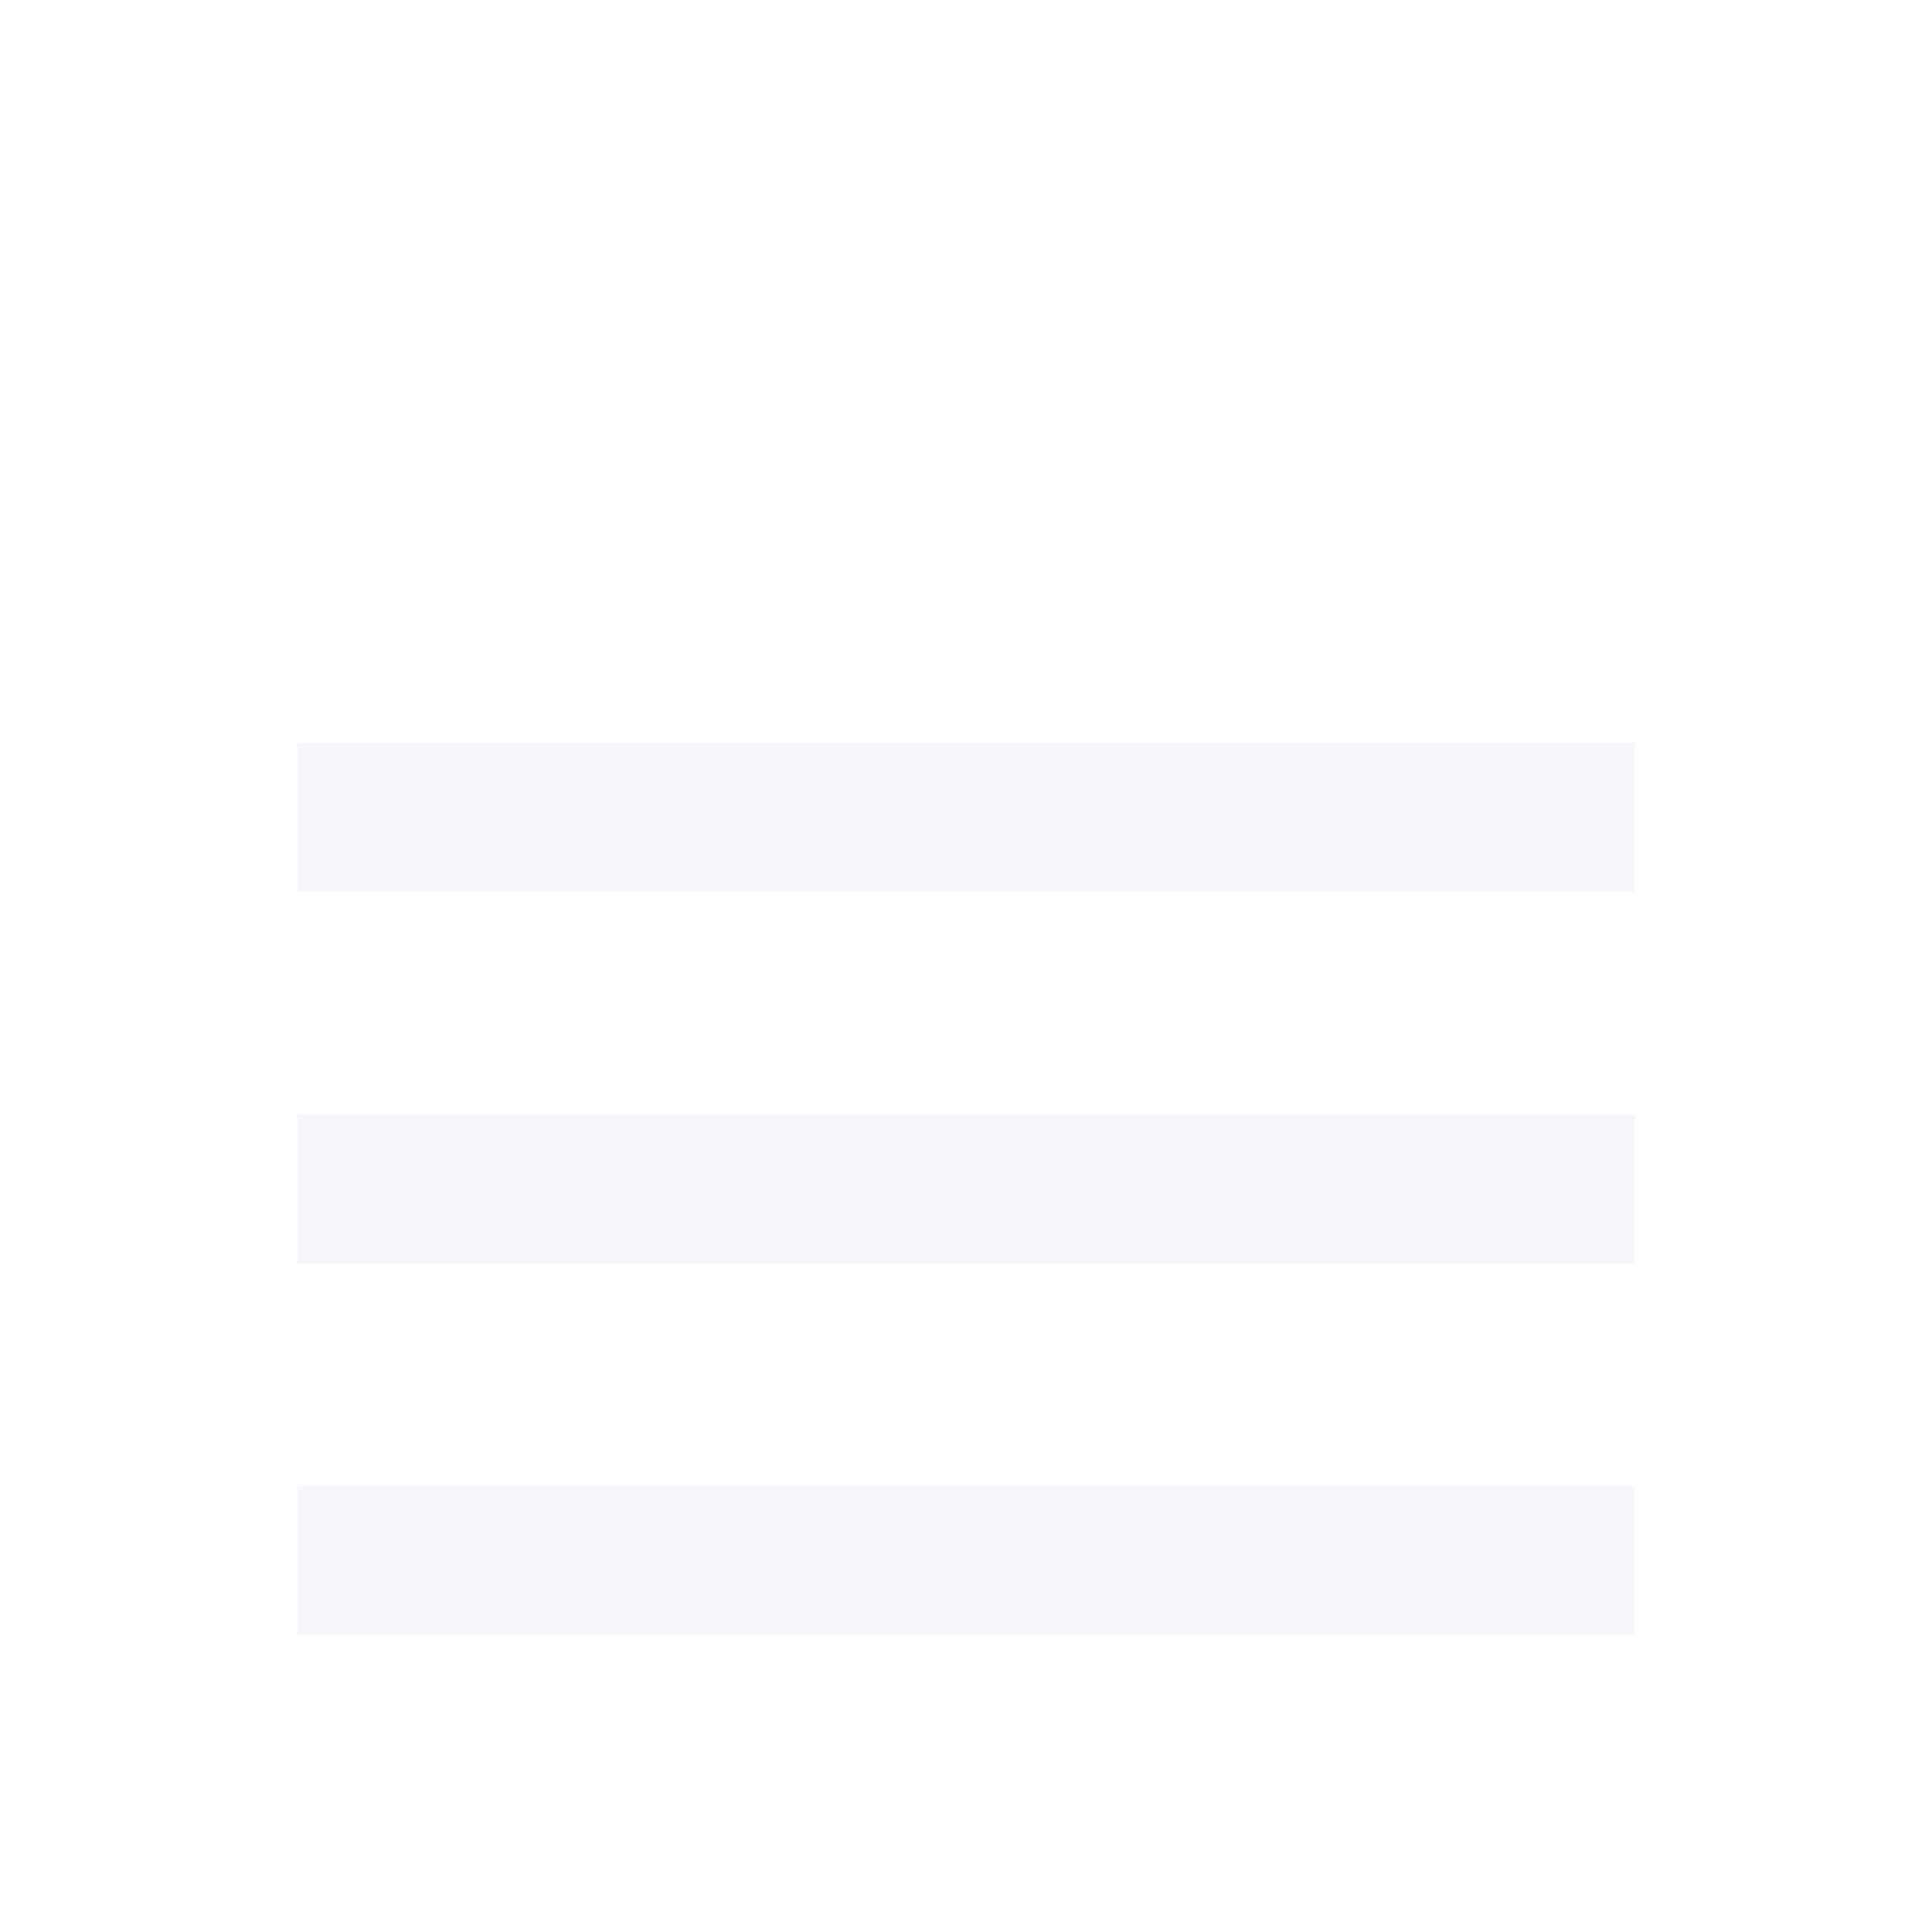 <svg width="26" height="26" viewBox="0 0 26 26" fill="none" xmlns="http://www.w3.org/2000/svg">
<g filter="url(#filter0_d_775_35640)">
<mask id="mask0_775_35640" style="mask-type:alpha" maskUnits="userSpaceOnUse" x="1" y="0" width="24" height="24">
<rect x="1" width="24" height="24" fill="#D9D9D9"/>
</mask>
<g mask="url(#mask0_775_35640)">
<path d="M4 18V16H22V18H4ZM4 13V11H22V13H4ZM4 8V6H22V8H4Z" fill="#F5F7FB"/>
</g>
</g>
<defs>
<filter id="filter0_d_775_35640" x="0" y="6" width="26" height="20" filterUnits="userSpaceOnUse" color-interpolation-filters="sRGB">
<feFlood flood-opacity="0" result="BackgroundImageFix"/>
<feColorMatrix in="SourceAlpha" type="matrix" values="0 0 0 0 0 0 0 0 0 0 0 0 0 0 0 0 0 0 127 0" result="hardAlpha"/>
<feOffset dy="4"/>
<feGaussianBlur stdDeviation="2"/>
<feComposite in2="hardAlpha" operator="out"/>
<feColorMatrix type="matrix" values="0 0 0 0 0 0 0 0 0 0 0 0 0 0 0 0 0 0 0.25 0"/>
<feBlend mode="normal" in2="BackgroundImageFix" result="effect1_dropShadow_775_35640"/>
<feBlend mode="normal" in="SourceGraphic" in2="effect1_dropShadow_775_35640" result="shape"/>
</filter>
</defs>
</svg>
